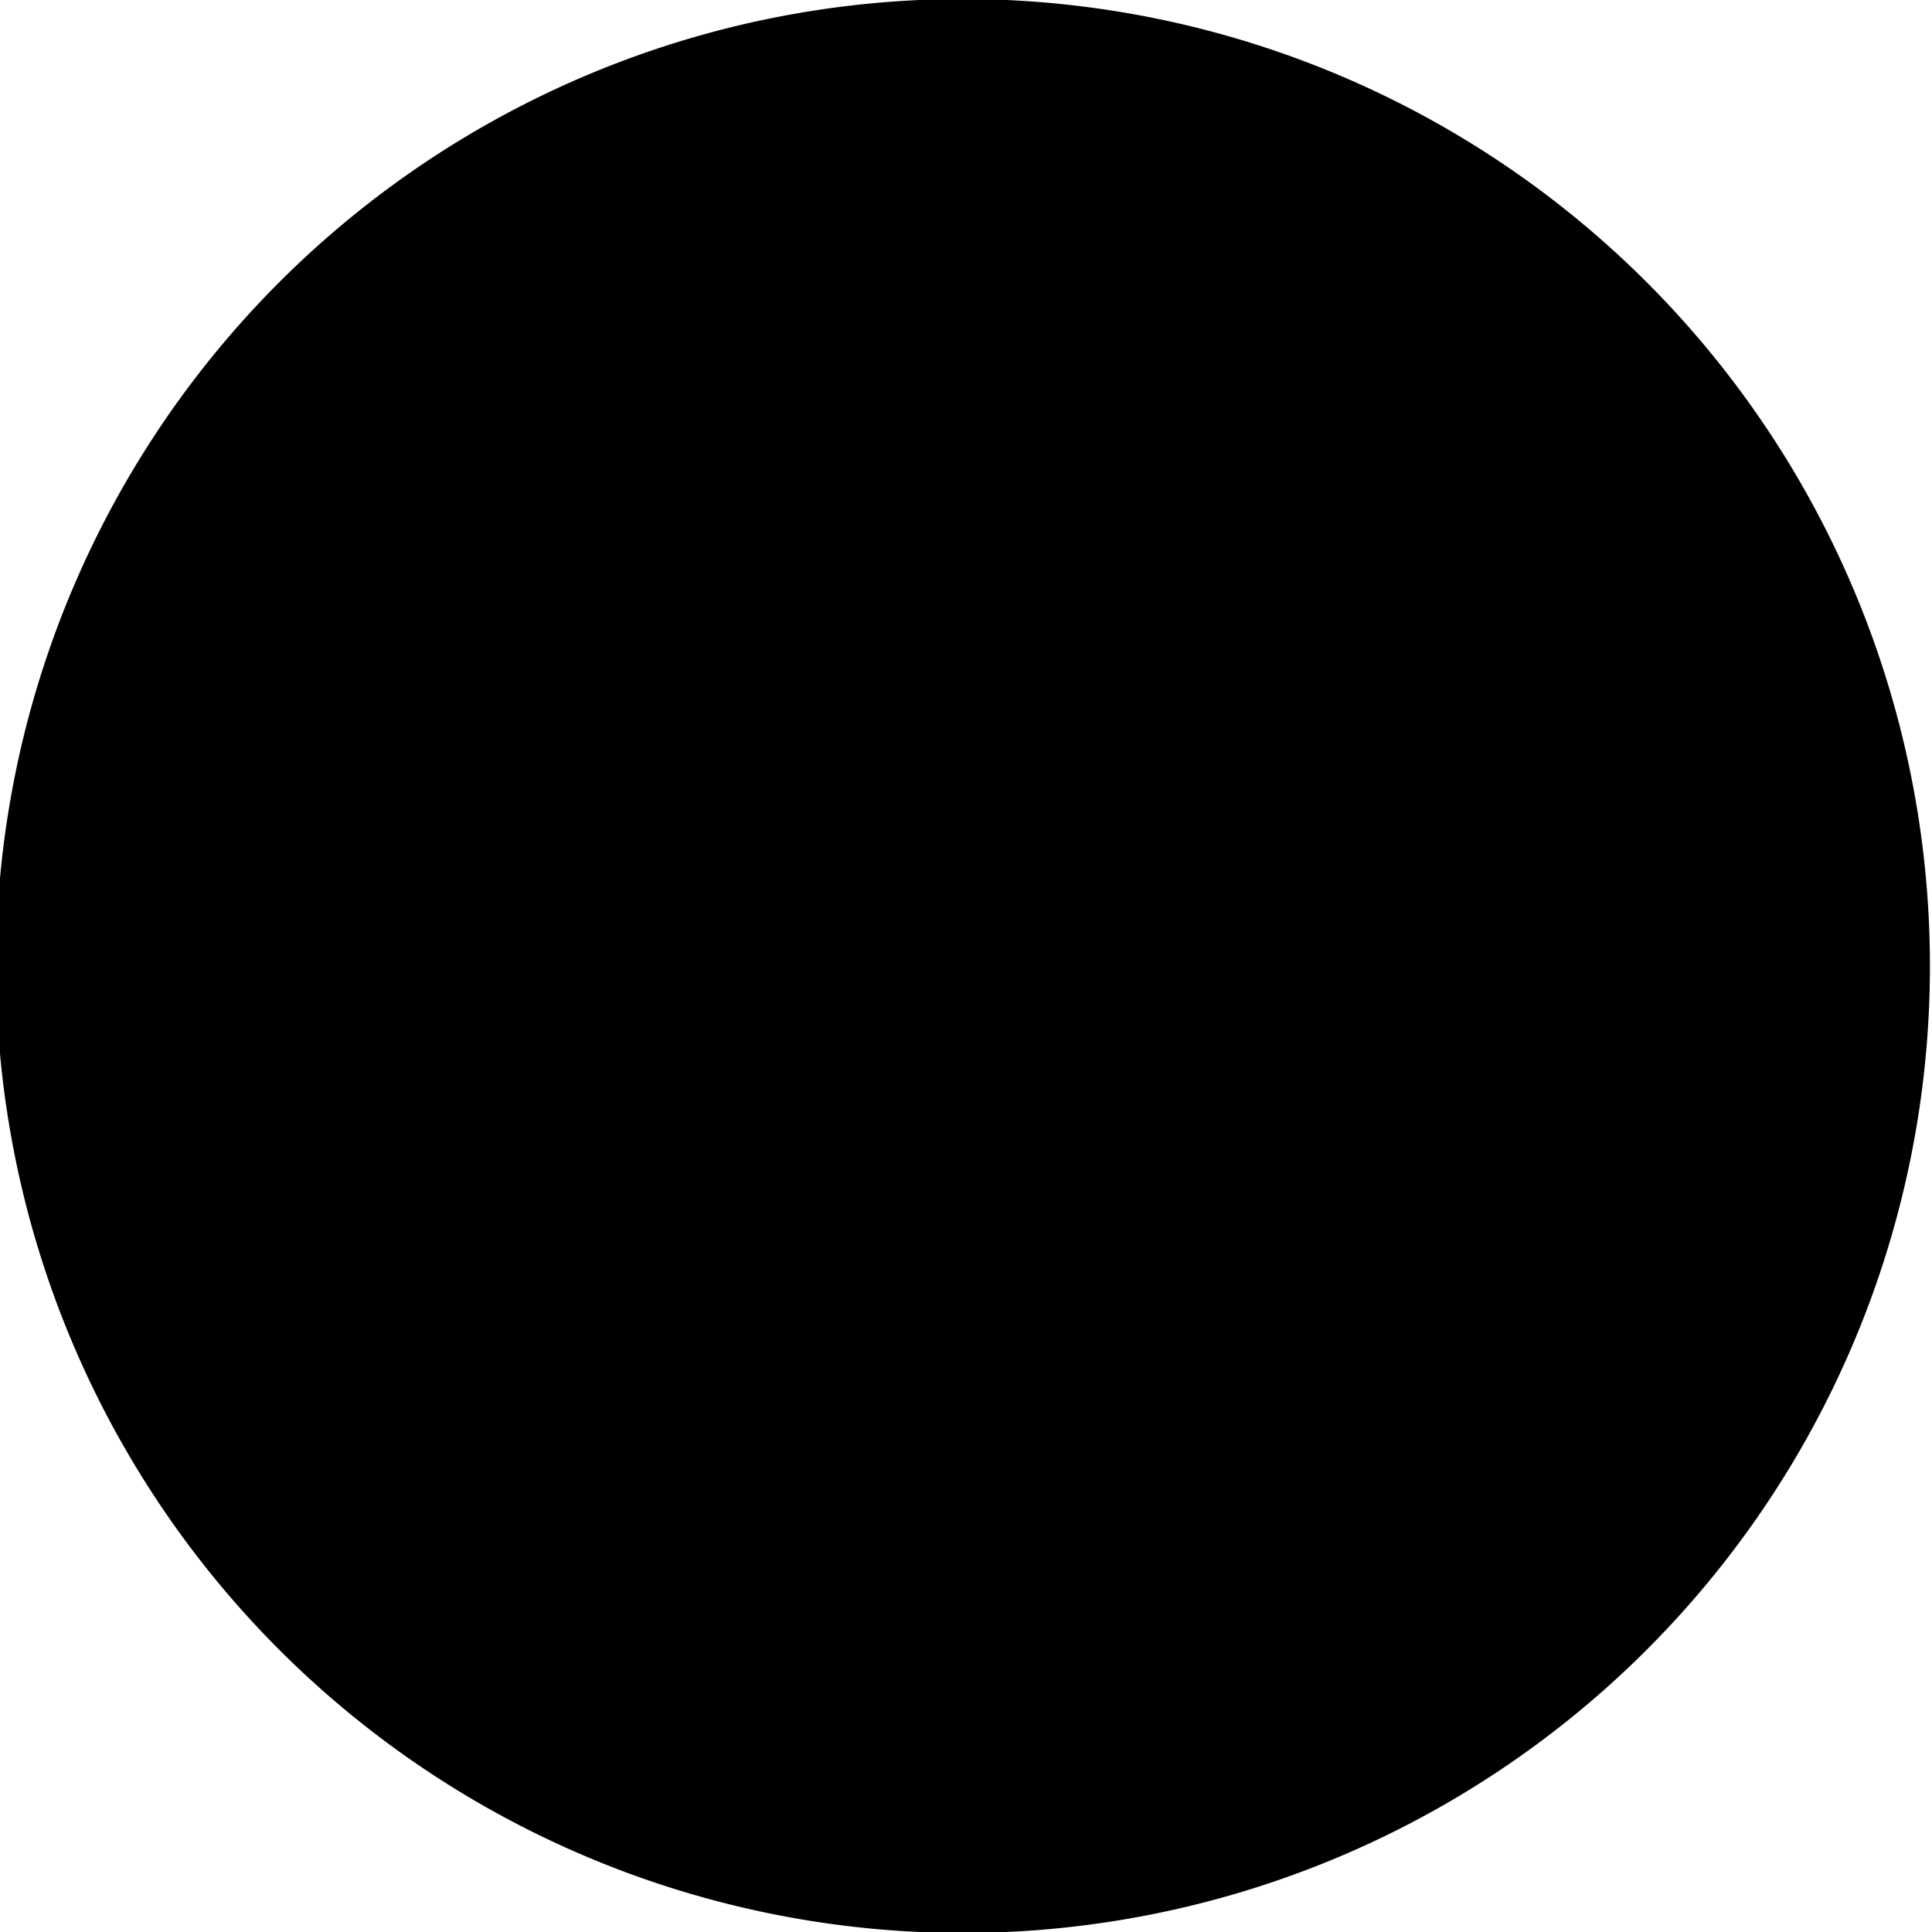 <svg xmlns="http://www.w3.org/2000/svg" viewBox="0 0 32 32">
  <g >
    <path d="M27.3 4.7A16 16 0 104.6 27.3 16 16 0 0027.3 4.7z"/>
    <path d="M13.3 23.9l-1.8 5.2c2.6.8 5.4.9 8 .2l-.7-5.4c-1.8.6-3.7.6-5.5 0zM8 13.1l-5.6-.8c-.8 2.6-.7 5.5.2 8.1L8.2 19c-.7-1.9-.8-4 0-5.9zm20.7-1.8l-5 1.7c.8 2.1.7 4.5-.2 6.5l5.3.7c1-2.9.9-6-.1-8.9zM11.4 3l1 5.5c2-1 4.4-1 6.5-.3L20.4 3c-2.9-1-6-1-9-.1z"/>
    <circle cx="16" cy="16" r="6.1"/>
  </g>
</svg>